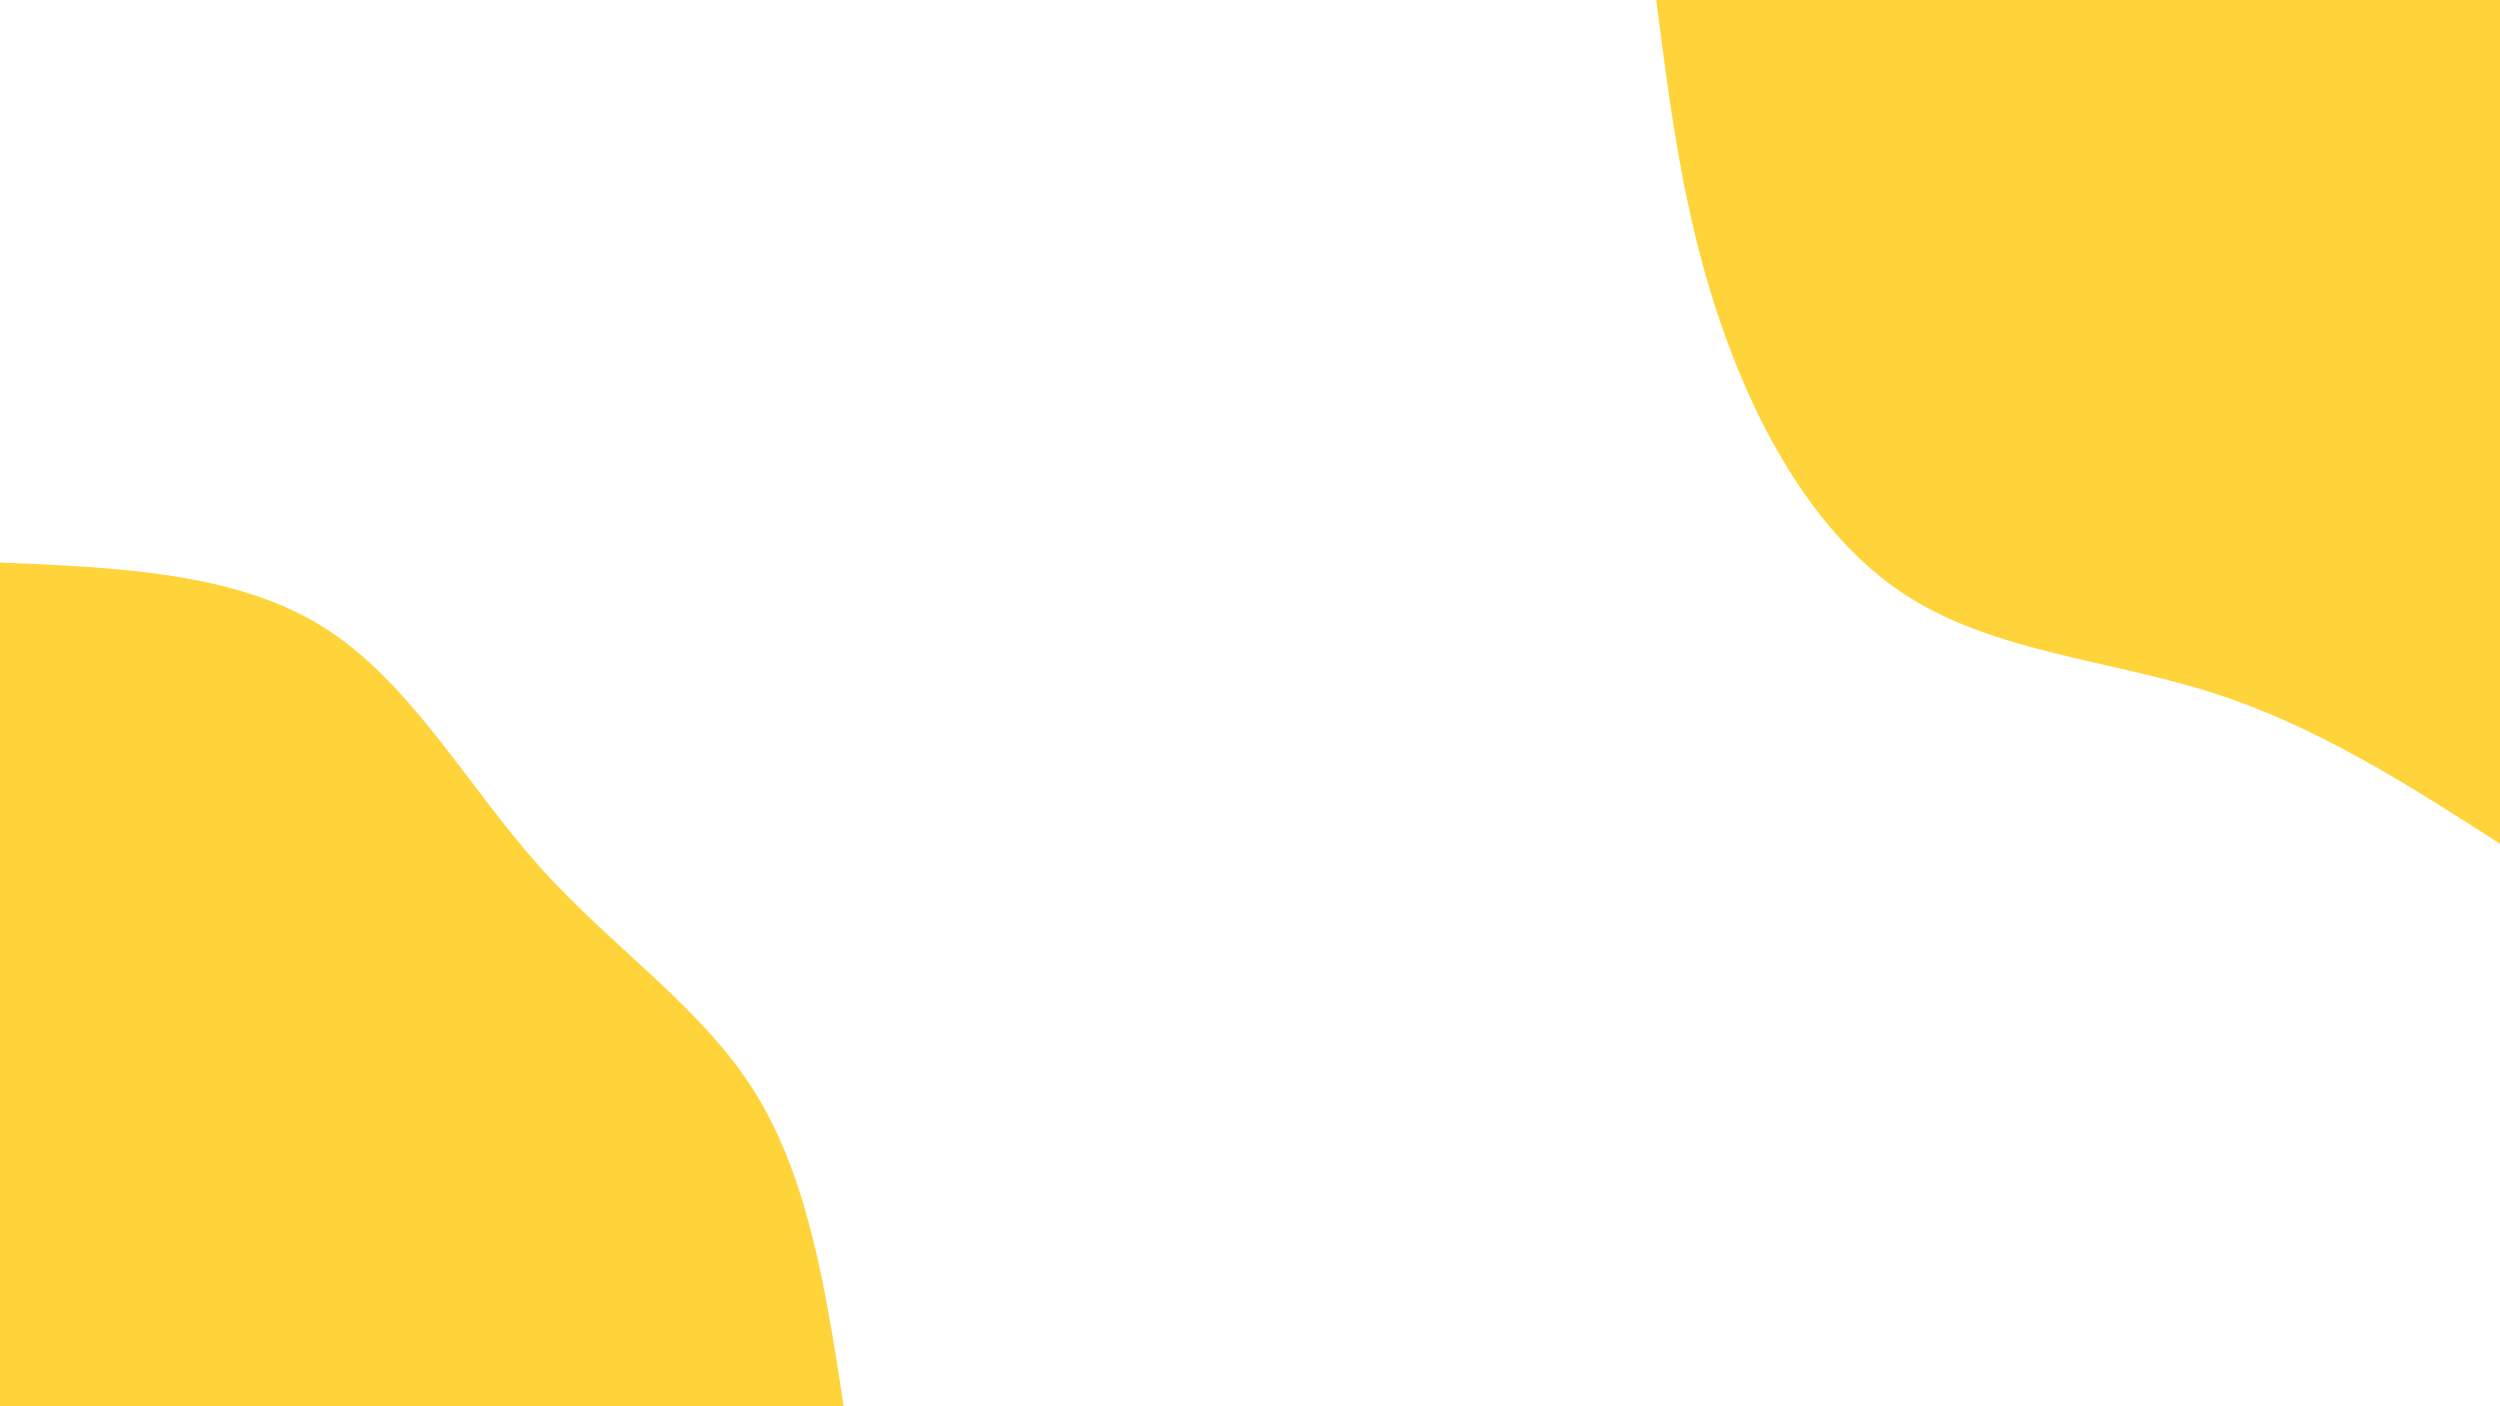 <svg id="visual" viewBox="0 0 960 540" width="960" height="540" xmlns="http://www.w3.org/2000/svg" xmlns:xlink="http://www.w3.org/1999/xlink" version="1.1"><rect x="0" y="0" width="960" height="540" fill="#fff"></rect><defs><linearGradient id="grad1_0" x1="43.8%" y1="0%" x2="100%" y2="100%"><stop offset="14.444%" stop-color="#ffffff" stop-opacity="1"></stop><stop offset="85.556%" stop-color="#ffffff" stop-opacity="1"></stop></linearGradient></defs><defs><linearGradient id="grad2_0" x1="0%" y1="0%" x2="56.3%" y2="100%"><stop offset="14.444%" stop-color="#ffffff" stop-opacity="1"></stop><stop offset="85.556%" stop-color="#ffffff" stop-opacity="1"></stop></linearGradient></defs><g transform="translate(960, 0)"><path d="M0 324C-35.2 301.4 -70.4 278.8 -110.2 266.1C-150.1 253.3 -194.6 250.4 -228.4 228.4C-262.2 206.4 -285.2 165.2 -299.3 124C-313.5 82.7 -318.7 41.4 -324 0L0 0Z" fill="#ffd43b"></path></g><g transform="translate(0, 540)"><path d="M0 -324C45.3 -322.1 90.5 -320.2 124 -299.3C157.5 -278.4 179.2 -238.5 207.2 -207.2C235.2 -175.9 269.6 -153.3 290.1 -120.2C310.6 -87.1 317.3 -43.5 324 0L0 0Z" fill="#ffd43b"></path></g></svg>